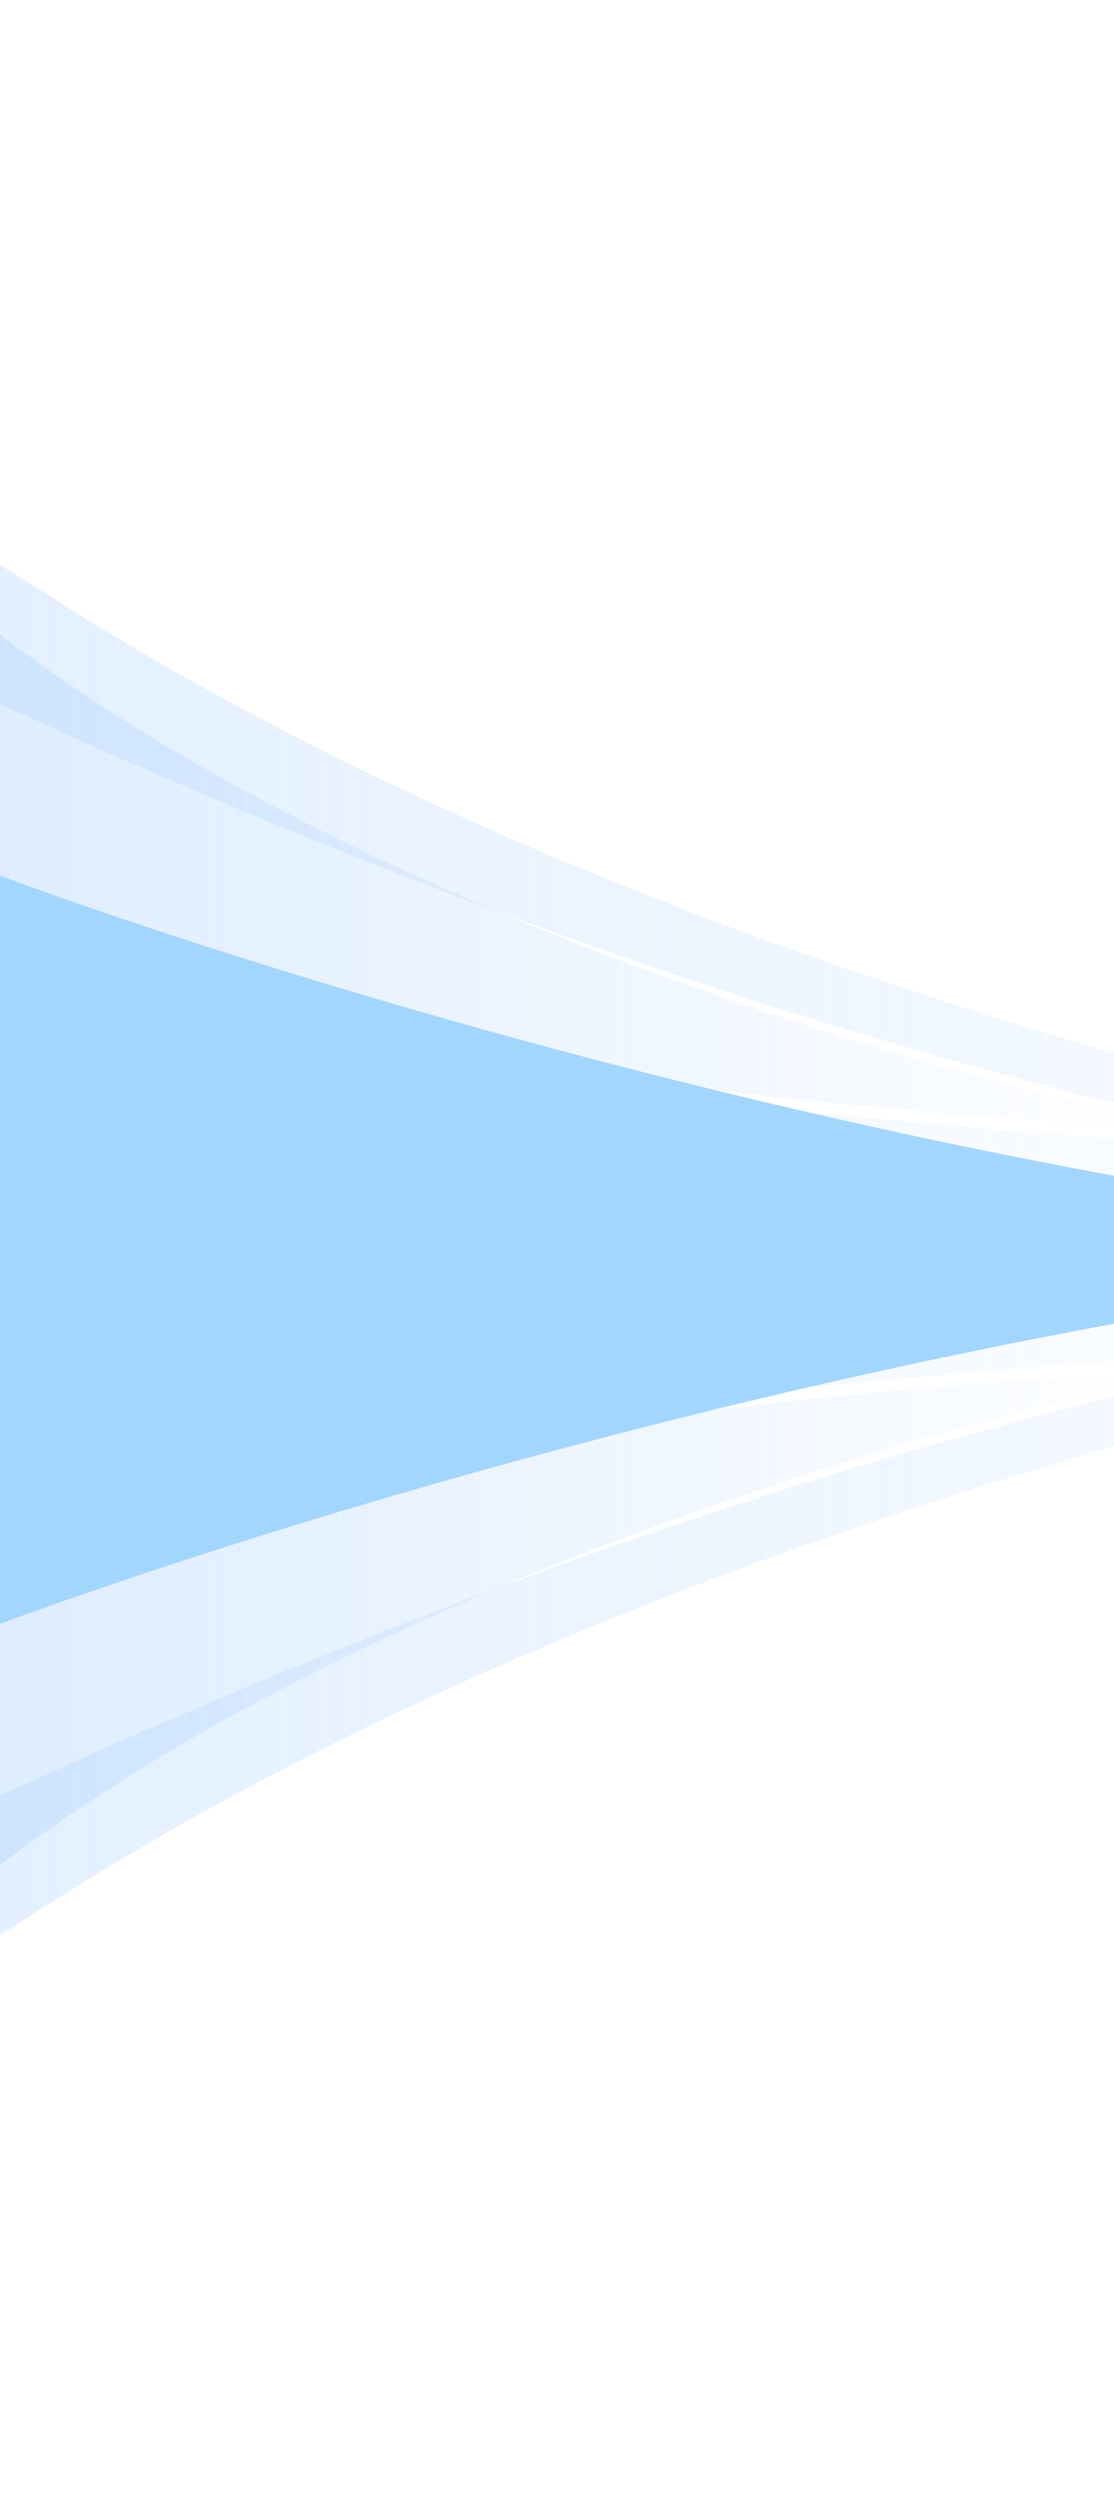 <svg width="1440" height="3229" viewBox="0 0 1440 3229" fill="none" xmlns="http://www.w3.org/2000/svg">
<g opacity="0.6" filter="url(#filter0_f_58_460)">
<path d="M70.537 773.891C897.09 1300.07 2043.78 1531.44 2513.8 1581.35C886.693 1525.73 -824.028 538.61 -1476 52C-1304.88 73.389 -756.016 247.713 70.537 773.891Z" fill="url(#paint0_linear_58_460)"/>
</g>
<g opacity="0.6" filter="url(#filter1_f_58_460)">
<path d="M70.537 2454.58C897.09 1928.41 2043.78 1697.04 2513.8 1647.13C886.693 1702.74 -824.028 2689.87 -1476 3176.48C-1304.88 3155.09 -756.016 2980.76 70.537 2454.58Z" fill="url(#paint1_linear_58_460)"/>
</g>
<g opacity="0.3" filter="url(#filter2_f_58_460)">
<path d="M2130.14 1510.9C1699.63 1496.71 628.284 1427.03 -212.967 1261.84C79.377 1365.44 957.28 1560.29 2130.14 1510.9Z" fill="url(#paint2_linear_58_460)"/>
</g>
<g opacity="0.3" filter="url(#filter3_f_58_460)">
<path d="M2130.14 1717.58C1699.63 1731.77 628.284 1801.45 -212.967 1966.64C79.377 1863.04 957.28 1668.19 2130.14 1717.58Z" fill="url(#paint3_linear_58_460)"/>
</g>
<g opacity="0.6" filter="url(#filter4_f_58_460)">
<path d="M1545.97 1457.68C961.78 1339.18 -245.33 937.846 -400.269 280.498C-658.498 633.864 -630.771 1364.01 1545.97 1457.68Z" fill="url(#paint4_linear_58_460)"/>
</g>
<g opacity="0.6" filter="url(#filter5_f_58_460)">
<path d="M1545.97 1770.8C961.78 1889.3 -245.33 2290.63 -400.269 2947.98C-658.498 2594.61 -630.771 1864.46 1545.97 1770.8Z" fill="url(#paint5_linear_58_460)"/>
</g>
<g filter="url(#filter6_f_58_460)">
<path d="M2177.98 1614.24C2183.92 1614.65 2189.84 1615.04 2195.77 1615.43C2169.83 1616.14 2141.76 1617.4 2111.78 1619.19C1088.05 1702.09 -4.579 2078.06 -243.822 2197.08C-262.825 2219.3 -325.792 2241.45 -325.792 2263.39L-325.792 965.093C-325.792 987.032 -262.825 1009.18 -243.822 1031.4C-4.579 1150.41 1088.05 1526.39 2111.78 1609.29C2141.76 1611.08 2169.83 1612.34 2195.77 1613.05C2189.84 1613.44 2183.92 1613.83 2177.98 1614.24Z" fill="#A3D6FD"/>
</g>
<defs>
<filter id="filter0_f_58_460" x="-1528" y="0" width="4093.8" height="1633.35" filterUnits="userSpaceOnUse" color-interpolation-filters="sRGB">
<feFlood flood-opacity="0" result="BackgroundImageFix"/>
<feBlend mode="normal" in="SourceGraphic" in2="BackgroundImageFix" result="shape"/>
<feGaussianBlur stdDeviation="26" result="effect1_foregroundBlur_58_460"/>
</filter>
<filter id="filter1_f_58_460" x="-1528" y="1595.13" width="4093.8" height="1633.35" filterUnits="userSpaceOnUse" color-interpolation-filters="sRGB">
<feFlood flood-opacity="0" result="BackgroundImageFix"/>
<feBlend mode="normal" in="SourceGraphic" in2="BackgroundImageFix" result="shape"/>
<feGaussianBlur stdDeviation="26" result="effect1_foregroundBlur_58_460"/>
</filter>
<filter id="filter2_f_58_460" x="-252.967" y="1221.84" width="2423.11" height="336.94" filterUnits="userSpaceOnUse" color-interpolation-filters="sRGB">
<feFlood flood-opacity="0" result="BackgroundImageFix"/>
<feBlend mode="normal" in="SourceGraphic" in2="BackgroundImageFix" result="shape"/>
<feGaussianBlur stdDeviation="20" result="effect1_foregroundBlur_58_460"/>
</filter>
<filter id="filter3_f_58_460" x="-252.967" y="1669.7" width="2423.11" height="336.94" filterUnits="userSpaceOnUse" color-interpolation-filters="sRGB">
<feFlood flood-opacity="0" result="BackgroundImageFix"/>
<feBlend mode="normal" in="SourceGraphic" in2="BackgroundImageFix" result="shape"/>
<feGaussianBlur stdDeviation="20" result="effect1_foregroundBlur_58_460"/>
</filter>
<filter id="filter4_f_58_460" x="-551.215" y="240.498" width="2137.18" height="1257.18" filterUnits="userSpaceOnUse" color-interpolation-filters="sRGB">
<feFlood flood-opacity="0" result="BackgroundImageFix"/>
<feBlend mode="normal" in="SourceGraphic" in2="BackgroundImageFix" result="shape"/>
<feGaussianBlur stdDeviation="20" result="effect1_foregroundBlur_58_460"/>
</filter>
<filter id="filter5_f_58_460" x="-551.215" y="1730.8" width="2137.18" height="1257.18" filterUnits="userSpaceOnUse" color-interpolation-filters="sRGB">
<feFlood flood-opacity="0" result="BackgroundImageFix"/>
<feBlend mode="normal" in="SourceGraphic" in2="BackgroundImageFix" result="shape"/>
<feGaussianBlur stdDeviation="20" result="effect1_foregroundBlur_58_460"/>
</filter>
<filter id="filter6_f_58_460" x="-385.792" y="905.093" width="2641.56" height="1418.29" filterUnits="userSpaceOnUse" color-interpolation-filters="sRGB">
<feFlood flood-opacity="0" result="BackgroundImageFix"/>
<feBlend mode="normal" in="SourceGraphic" in2="BackgroundImageFix" result="shape"/>
<feGaussianBlur stdDeviation="30" result="effect1_foregroundBlur_58_460"/>
</filter>
<linearGradient id="paint0_linear_58_460" x1="-1476" y1="816.672" x2="2513.8" y2="816.673" gradientUnits="userSpaceOnUse">
<stop stop-color="#B5D7FF"/>
<stop offset="1" stop-color="#B5D7FF" stop-opacity="0"/>
</linearGradient>
<linearGradient id="paint1_linear_58_460" x1="-1476" y1="2411.8" x2="2513.8" y2="2411.8" gradientUnits="userSpaceOnUse">
<stop stop-color="#B5D7FF"/>
<stop offset="1" stop-color="#B5D7FF" stop-opacity="0"/>
</linearGradient>
<linearGradient id="paint2_linear_58_460" x1="-212.967" y1="1390.31" x2="2130.14" y2="1390.31" gradientUnits="userSpaceOnUse">
<stop stop-color="#B5D7FF"/>
<stop offset="1" stop-color="#B5D7FF" stop-opacity="0"/>
</linearGradient>
<linearGradient id="paint3_linear_58_460" x1="-212.967" y1="1838.17" x2="2130.14" y2="1838.17" gradientUnits="userSpaceOnUse">
<stop stop-color="#B5D7FF"/>
<stop offset="1" stop-color="#B5D7FF" stop-opacity="0"/>
</linearGradient>
<linearGradient id="paint4_linear_58_460" x1="-511.215" y1="869.088" x2="1545.97" y2="869.088" gradientUnits="userSpaceOnUse">
<stop stop-color="#B5D7FF"/>
<stop offset="1" stop-color="#B5D7FF" stop-opacity="0"/>
</linearGradient>
<linearGradient id="paint5_linear_58_460" x1="-511.215" y1="2359.39" x2="1545.97" y2="2359.39" gradientUnits="userSpaceOnUse">
<stop stop-color="#B5D7FF"/>
<stop offset="1" stop-color="#B5D7FF" stop-opacity="0"/>
</linearGradient>
</defs>
</svg>
